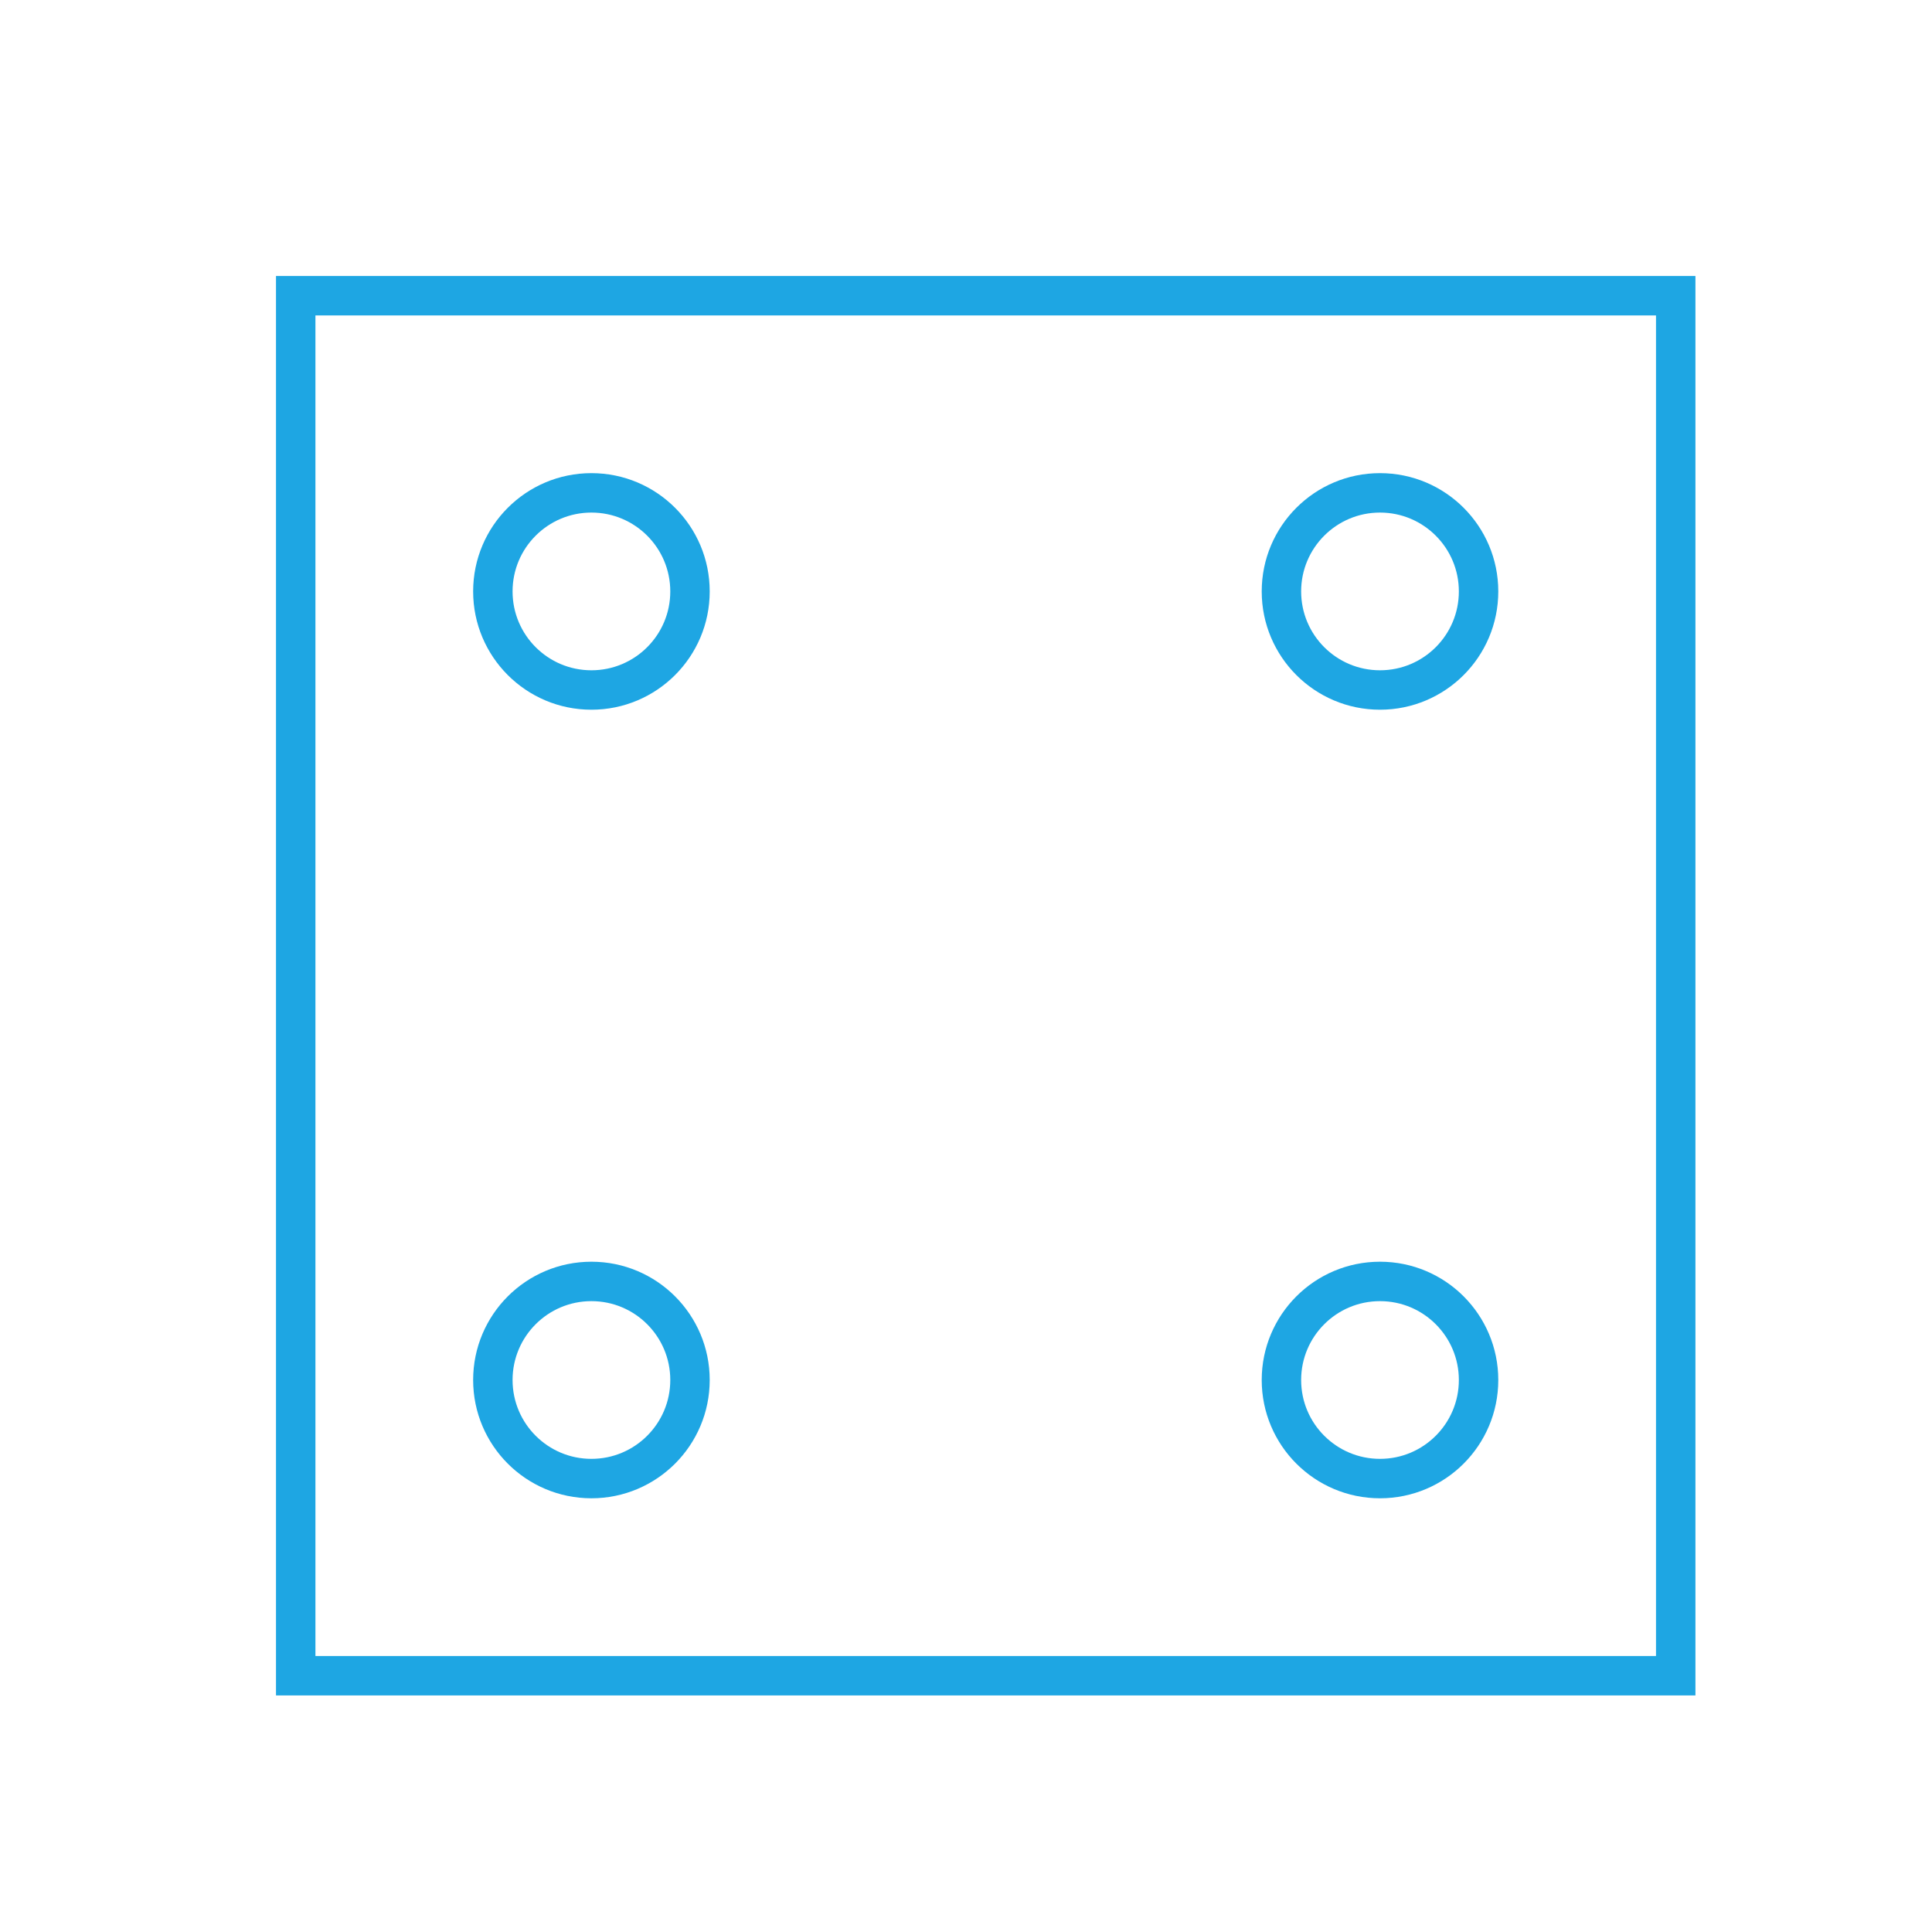 <svg width="49" height="49" viewBox="0 0 49 49" fill="none"
                                             xmlns="http://www.w3.org/2000/svg">
                                            <rect x="7.5" y="7.5" width="35" height="35" stroke="#1EA6E3"/>
                                            <circle cx="15" cy="15" r="2.5" stroke="#1EA6E3"/>
                                            <circle cx="15" cy="35" r="2.5" stroke="#1EA6E3"/>
                                            <circle cx="35" cy="15" r="2.5" stroke="#1EA6E3"/>
                                            <circle cx="35" cy="35" r="2.5" stroke="#1EA6E3"/>
                                        </svg>